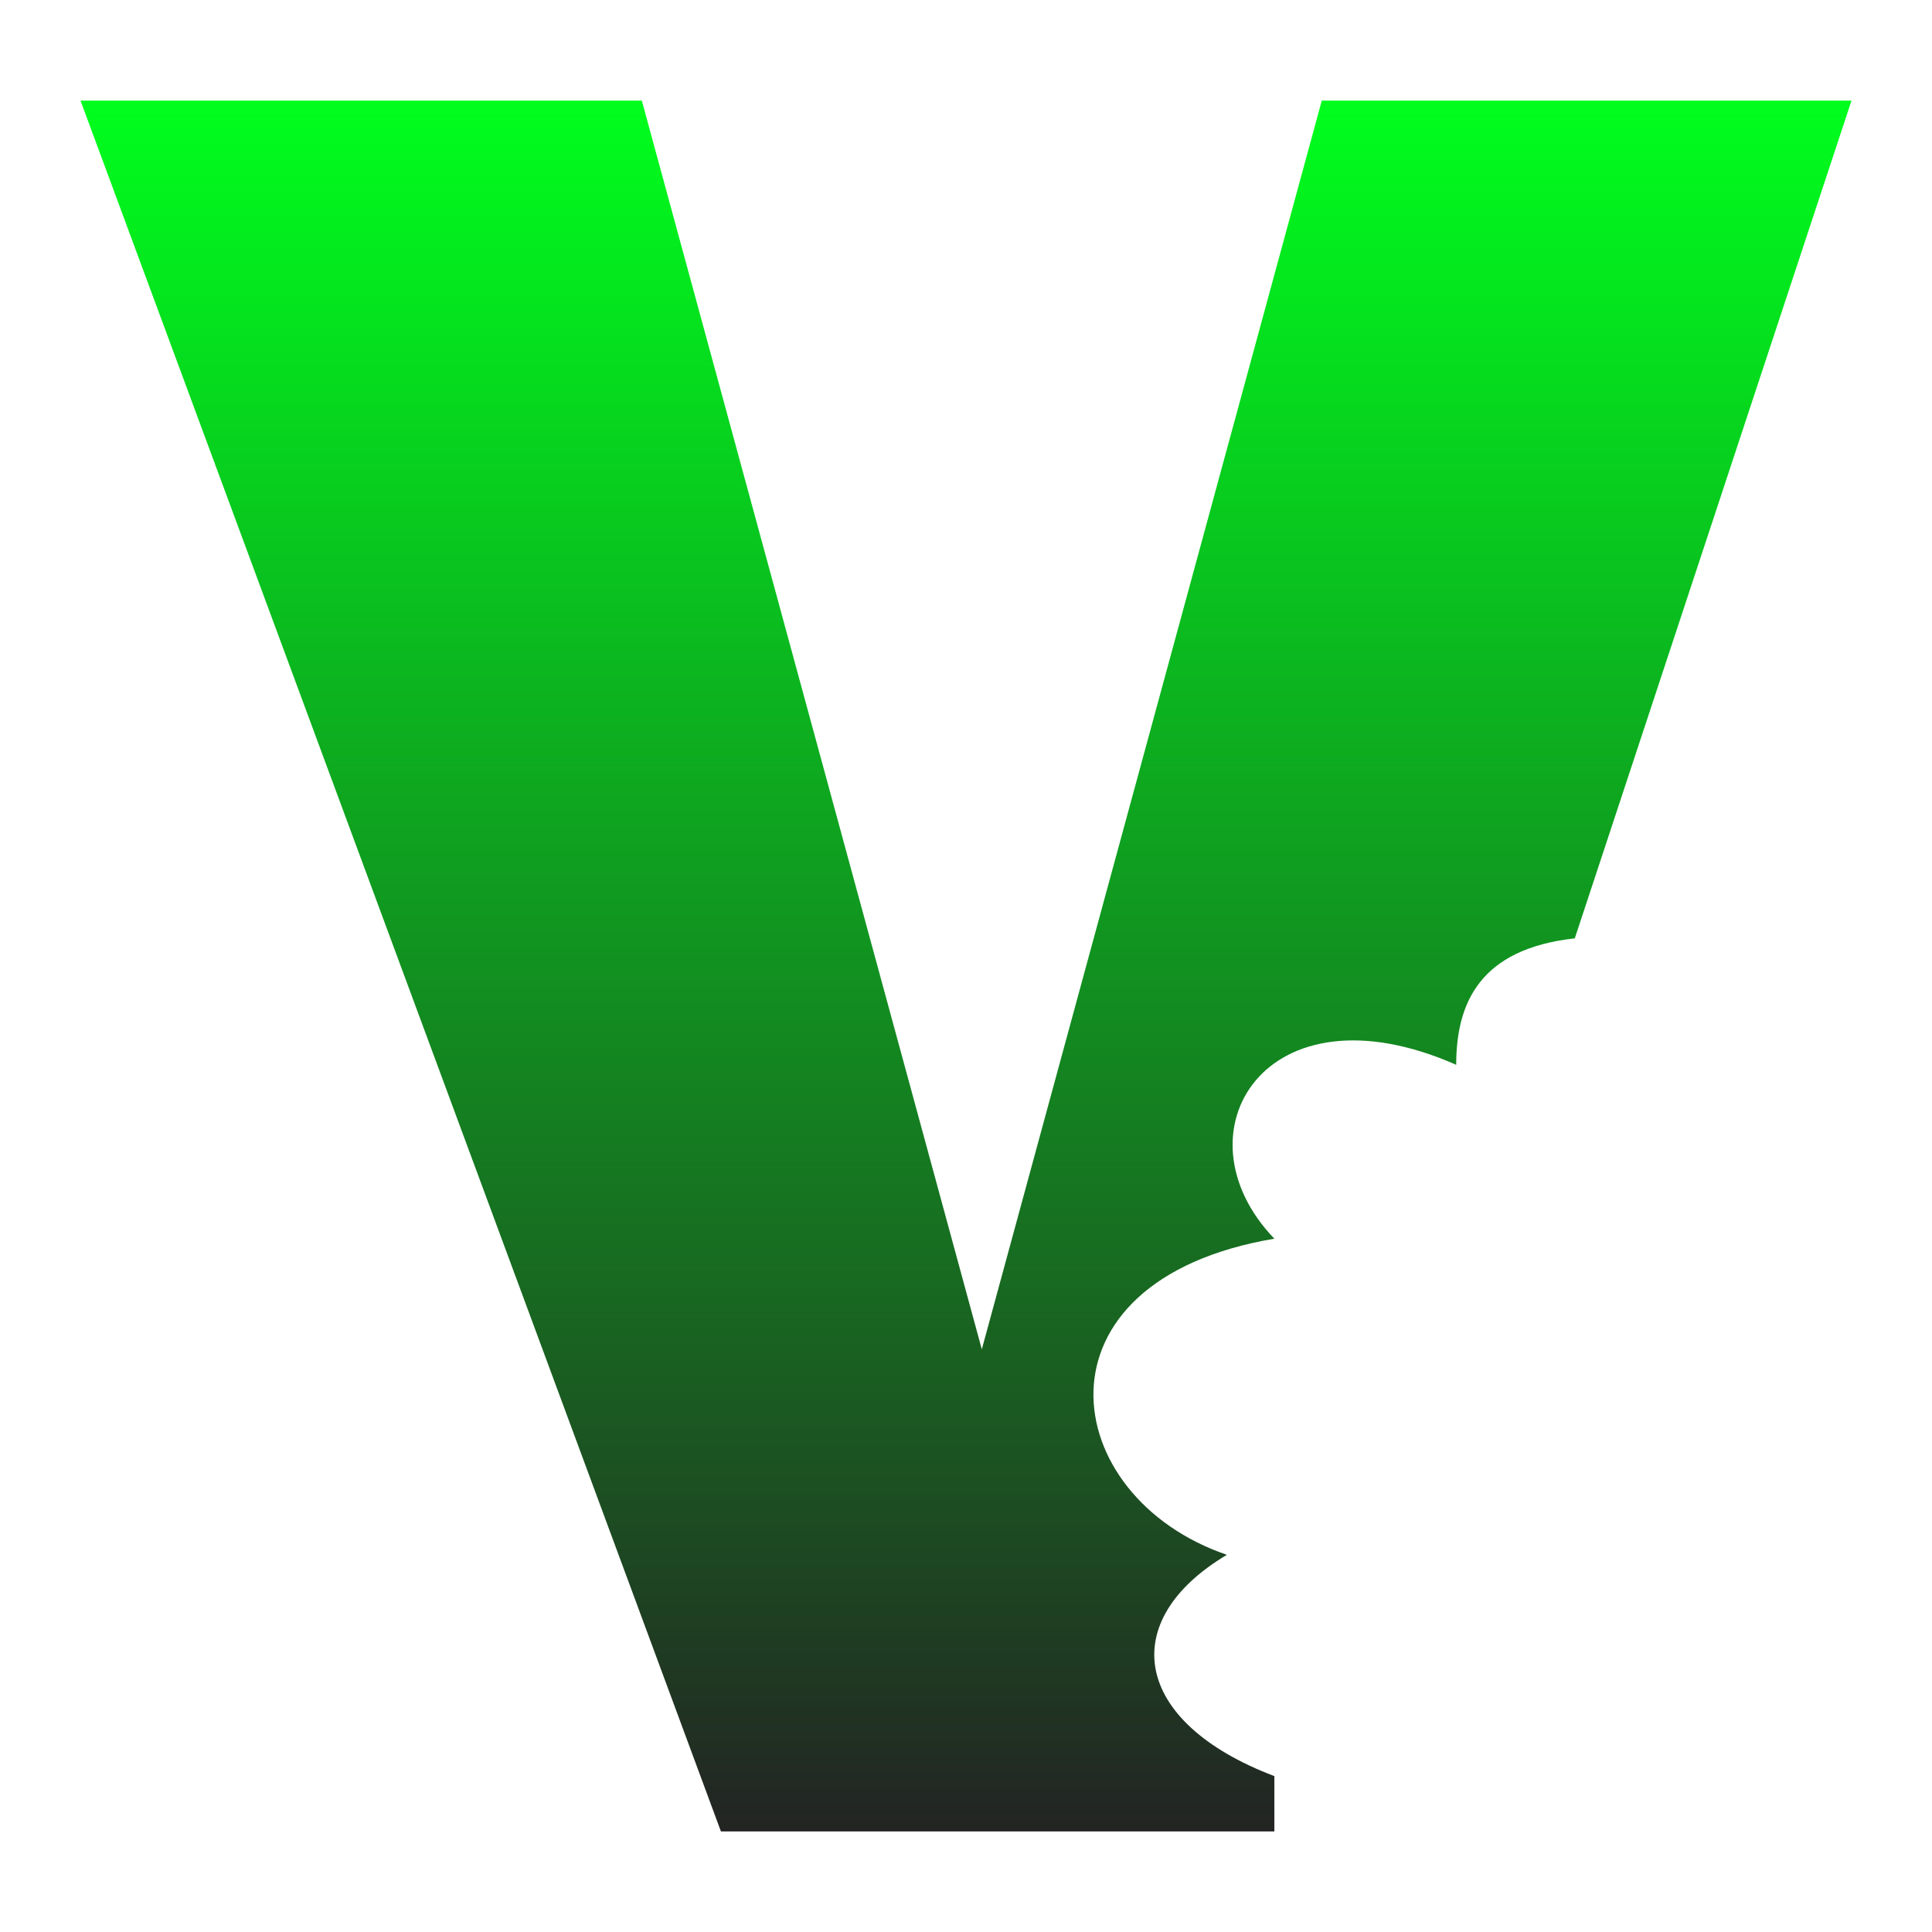 <svg xmlns="http://www.w3.org/2000/svg" xmlns:xlink="http://www.w3.org/1999/xlink" width="48" height="48">
  <defs id="acyl-settings">
    <linearGradient id="acyl-gradient" x1="0%" x2="0%" y1="0%" y2="100%">
      <stop offset="0%" style="stop-color:#00FF1D;stop-opacity:1"/>
      <stop offset="100%" style="stop-color:#232323;stop-opacity:1"/>
    </linearGradient>
    <g id="acyl-filter">
  </g>
    <g id="acyl-drawing">
      <path d="m 2,2.5 13.946,0 L 24.393,33.523 32.839,2.5 46,2.5 39.125,23.313 c -2.357,0.262 -2.946,1.603 -2.946,3.142 -4.747,-2.094 -7.039,1.702 -4.518,4.32 -6.188,1.047 -5.402,6.414 -1.179,7.854 -2.75,1.636 -2.357,4.156 1.179,5.498 l 0,1.374 -13.75,0 z" id="path-main"/>
    </g>
  </defs>
  <g id="acyl-visual">
    <use id="visible1" style="fill:url(#acyl-gradient)" xlink:href="#acyl-drawing"/>
  </g>
</svg>
